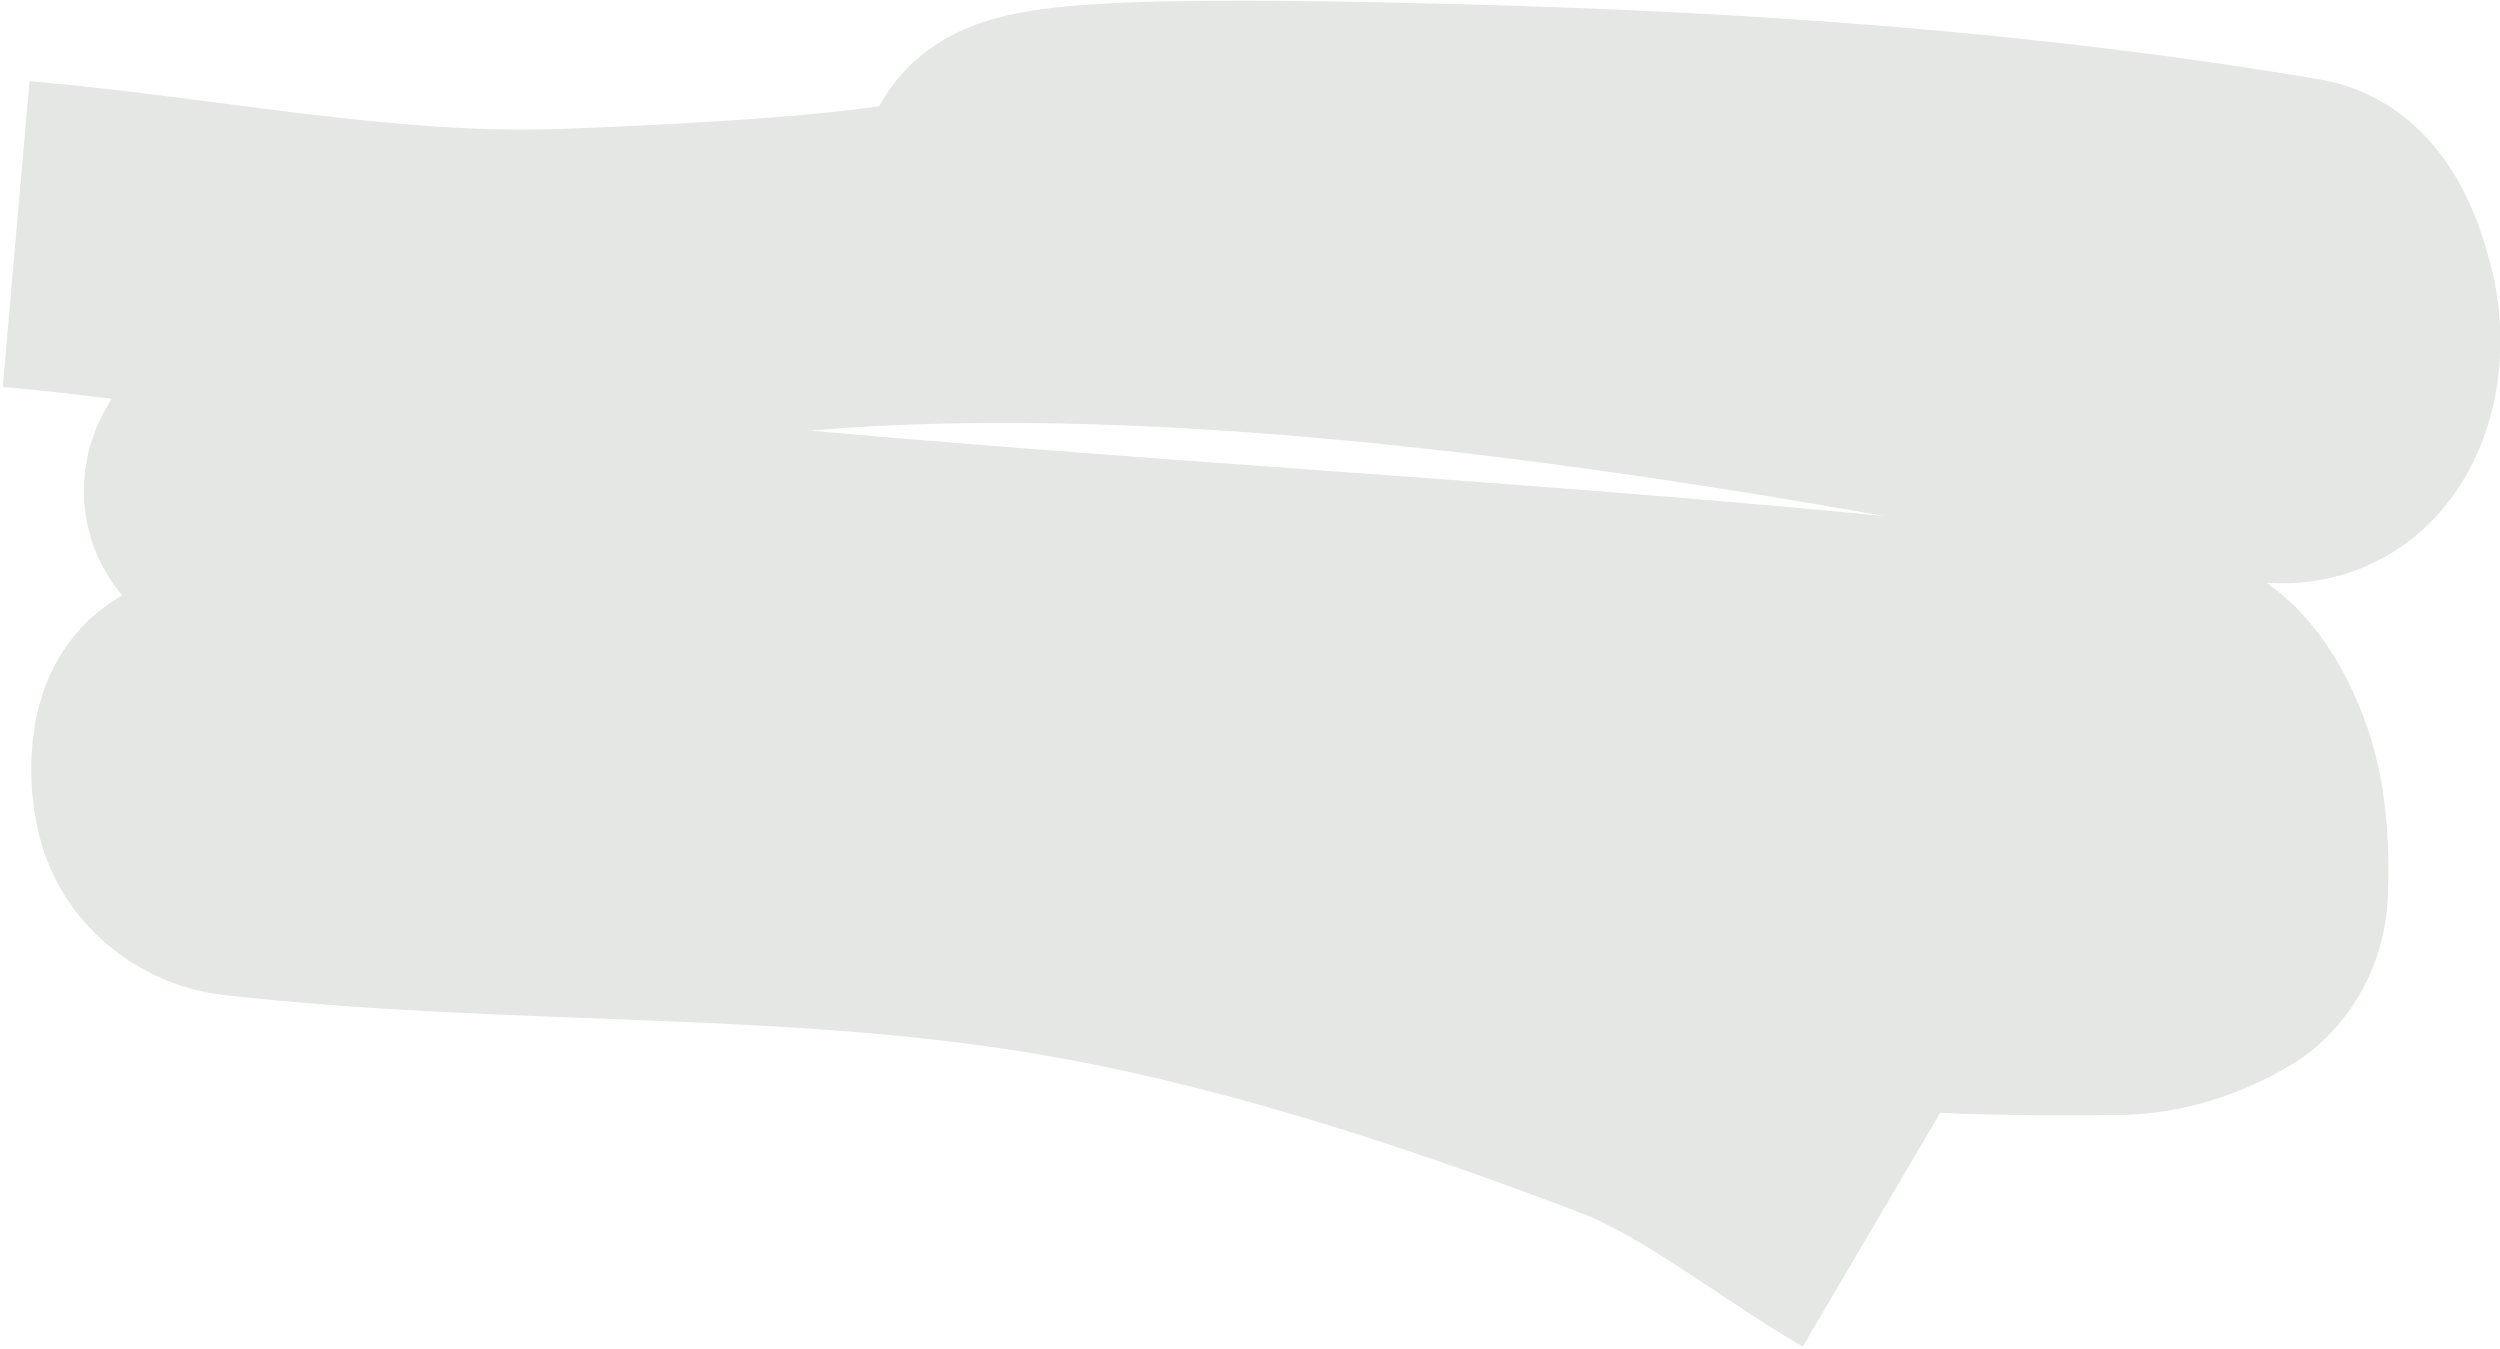 <?xml version="1.0" encoding="UTF-8"?>
<svg width="228px" height="123px" viewBox="0 0 228 123" version="1.1" xmlns="http://www.w3.org/2000/svg" xmlns:xlink="http://www.w3.org/1999/xlink">
    <!-- Generator: Sketch 51.3 (57544) - http://www.bohemiancoding.com/sketch -->
    <title>Path 2</title>
    <desc>Created with Sketch.</desc>
    <defs></defs>
    <g id="Page-1" stroke="none" stroke-width="1" fill="none" fill-rule="evenodd">
        <g id="Desktop-HD" transform="translate(-606, -113)" fill-rule="nonzero" stroke="#E5E7E4" stroke-width="28">
            <path d="M604.692,143.506 C621.524,143.506 638.45,145.604 655.19,143.506 C739.961,132.884 650.637,130.224 735.108,125.109 C760.602,123.565 786.22,123.052 811.688,125.109 C814.171,125.31 815.745,128.961 816.686,131.698 C818.246,136.234 817.222,143.18 811.774,143.301 C797.402,143.62 673.113,123.034 632.671,158.757 C630.563,160.619 624.951,164.88 627.465,165.785 C638.135,169.628 649.664,168.693 660.812,168.89 C708.259,169.728 755.742,167.041 803.168,168.89 C805.731,168.99 807.827,172.044 809.126,174.671 C810.736,177.926 811.294,181.883 811.46,185.653 C811.524,187.115 810.833,188.806 809.78,189.565 C807.269,191.377 804.351,192.606 801.423,192.893 C754.671,197.471 796.907,187.919 739.122,185.611 C701.304,184.101 663.379,184.201 625.607,186.895 C623.673,187.033 624.073,191.695 624.938,193.755 C625.772,195.744 627.974,196.942 629.844,196.992 C654.525,197.646 679.258,194.034 703.897,195.847 C722.165,197.19 740.268,201.421 758.079,206.426 C766.392,208.761 773.938,213.977 781.867,217.752" id="Path-2" transform="translate(711.02, 170.752) rotate(5) translate(-711.02, -170.752) "></path>
        </g>
    </g>
</svg>